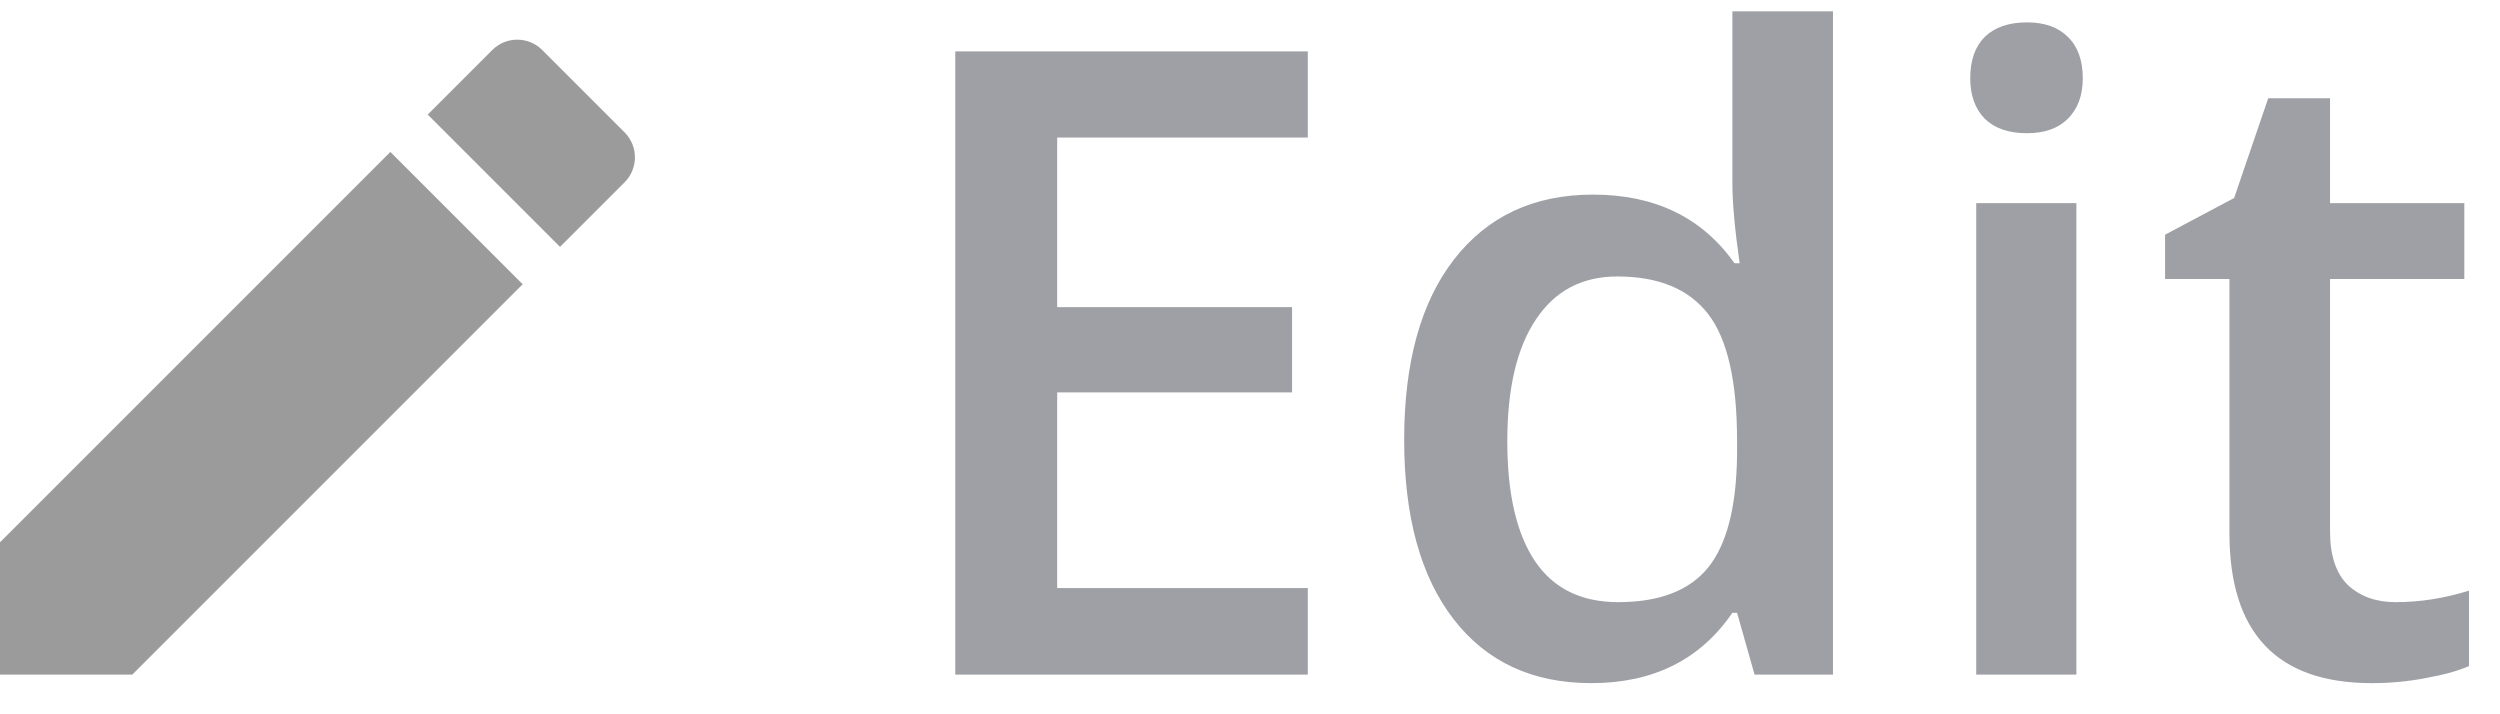 <svg width="63" height="18" viewBox="0 0 63 18" fill="none" xmlns="http://www.w3.org/2000/svg">
<path d="M32.957 17H24.073V1.295H32.957V3.465H26.641V7.74H32.56V9.889H26.641V14.819H32.957V17ZM40.101 17.215C38.618 17.215 37.462 16.678 36.631 15.604C35.8 14.529 35.385 13.022 35.385 11.081C35.385 9.133 35.804 7.618 36.642 6.537C37.487 5.449 38.654 4.904 40.144 4.904C41.705 4.904 42.894 5.481 43.71 6.634H43.839C43.717 5.782 43.656 5.108 43.656 4.614V0.285H46.191V17H44.215L43.774 15.442H43.656C42.847 16.624 41.662 17.215 40.101 17.215ZM40.777 15.174C41.816 15.174 42.571 14.884 43.044 14.304C43.517 13.716 43.76 12.768 43.774 11.457V11.102C43.774 9.606 43.531 8.542 43.044 7.912C42.557 7.282 41.794 6.967 40.756 6.967C39.868 6.967 39.184 7.328 38.704 8.052C38.224 8.768 37.984 9.792 37.984 11.124C37.984 12.442 38.217 13.448 38.683 14.143C39.148 14.83 39.846 15.174 40.777 15.174ZM52.325 17H49.801V5.119H52.325V17ZM49.65 1.972C49.65 1.521 49.772 1.173 50.016 0.93C50.266 0.686 50.621 0.564 51.079 0.564C51.523 0.564 51.867 0.686 52.11 0.93C52.361 1.173 52.486 1.521 52.486 1.972C52.486 2.401 52.361 2.742 52.11 2.992C51.867 3.236 51.523 3.357 51.079 3.357C50.621 3.357 50.266 3.236 50.016 2.992C49.772 2.742 49.65 2.401 49.65 1.972ZM60.371 15.174C60.987 15.174 61.603 15.077 62.219 14.884V16.785C61.94 16.907 61.578 17.007 61.134 17.086C60.697 17.172 60.242 17.215 59.77 17.215C57.378 17.215 56.182 15.954 56.182 13.434V7.031H54.56V5.914L56.3 4.99L57.159 2.477H58.717V5.119H62.101V7.031H58.717V13.391C58.717 13.999 58.867 14.45 59.168 14.744C59.476 15.031 59.877 15.174 60.371 15.174Z" fill="#9EA0A5"/>
<path d="M0 13.666V17H3.334L13.171 7.163L9.837 3.829L0 13.666Z" fill="#9B9B9B"/>
<path d="M15.74 3.336L13.664 1.26C13.317 0.913 12.753 0.913 12.406 1.26L10.779 2.887L14.113 6.221L15.74 4.594C16.087 4.247 16.087 3.683 15.74 3.336Z" fill="#9B9B9B"/>
</svg>
